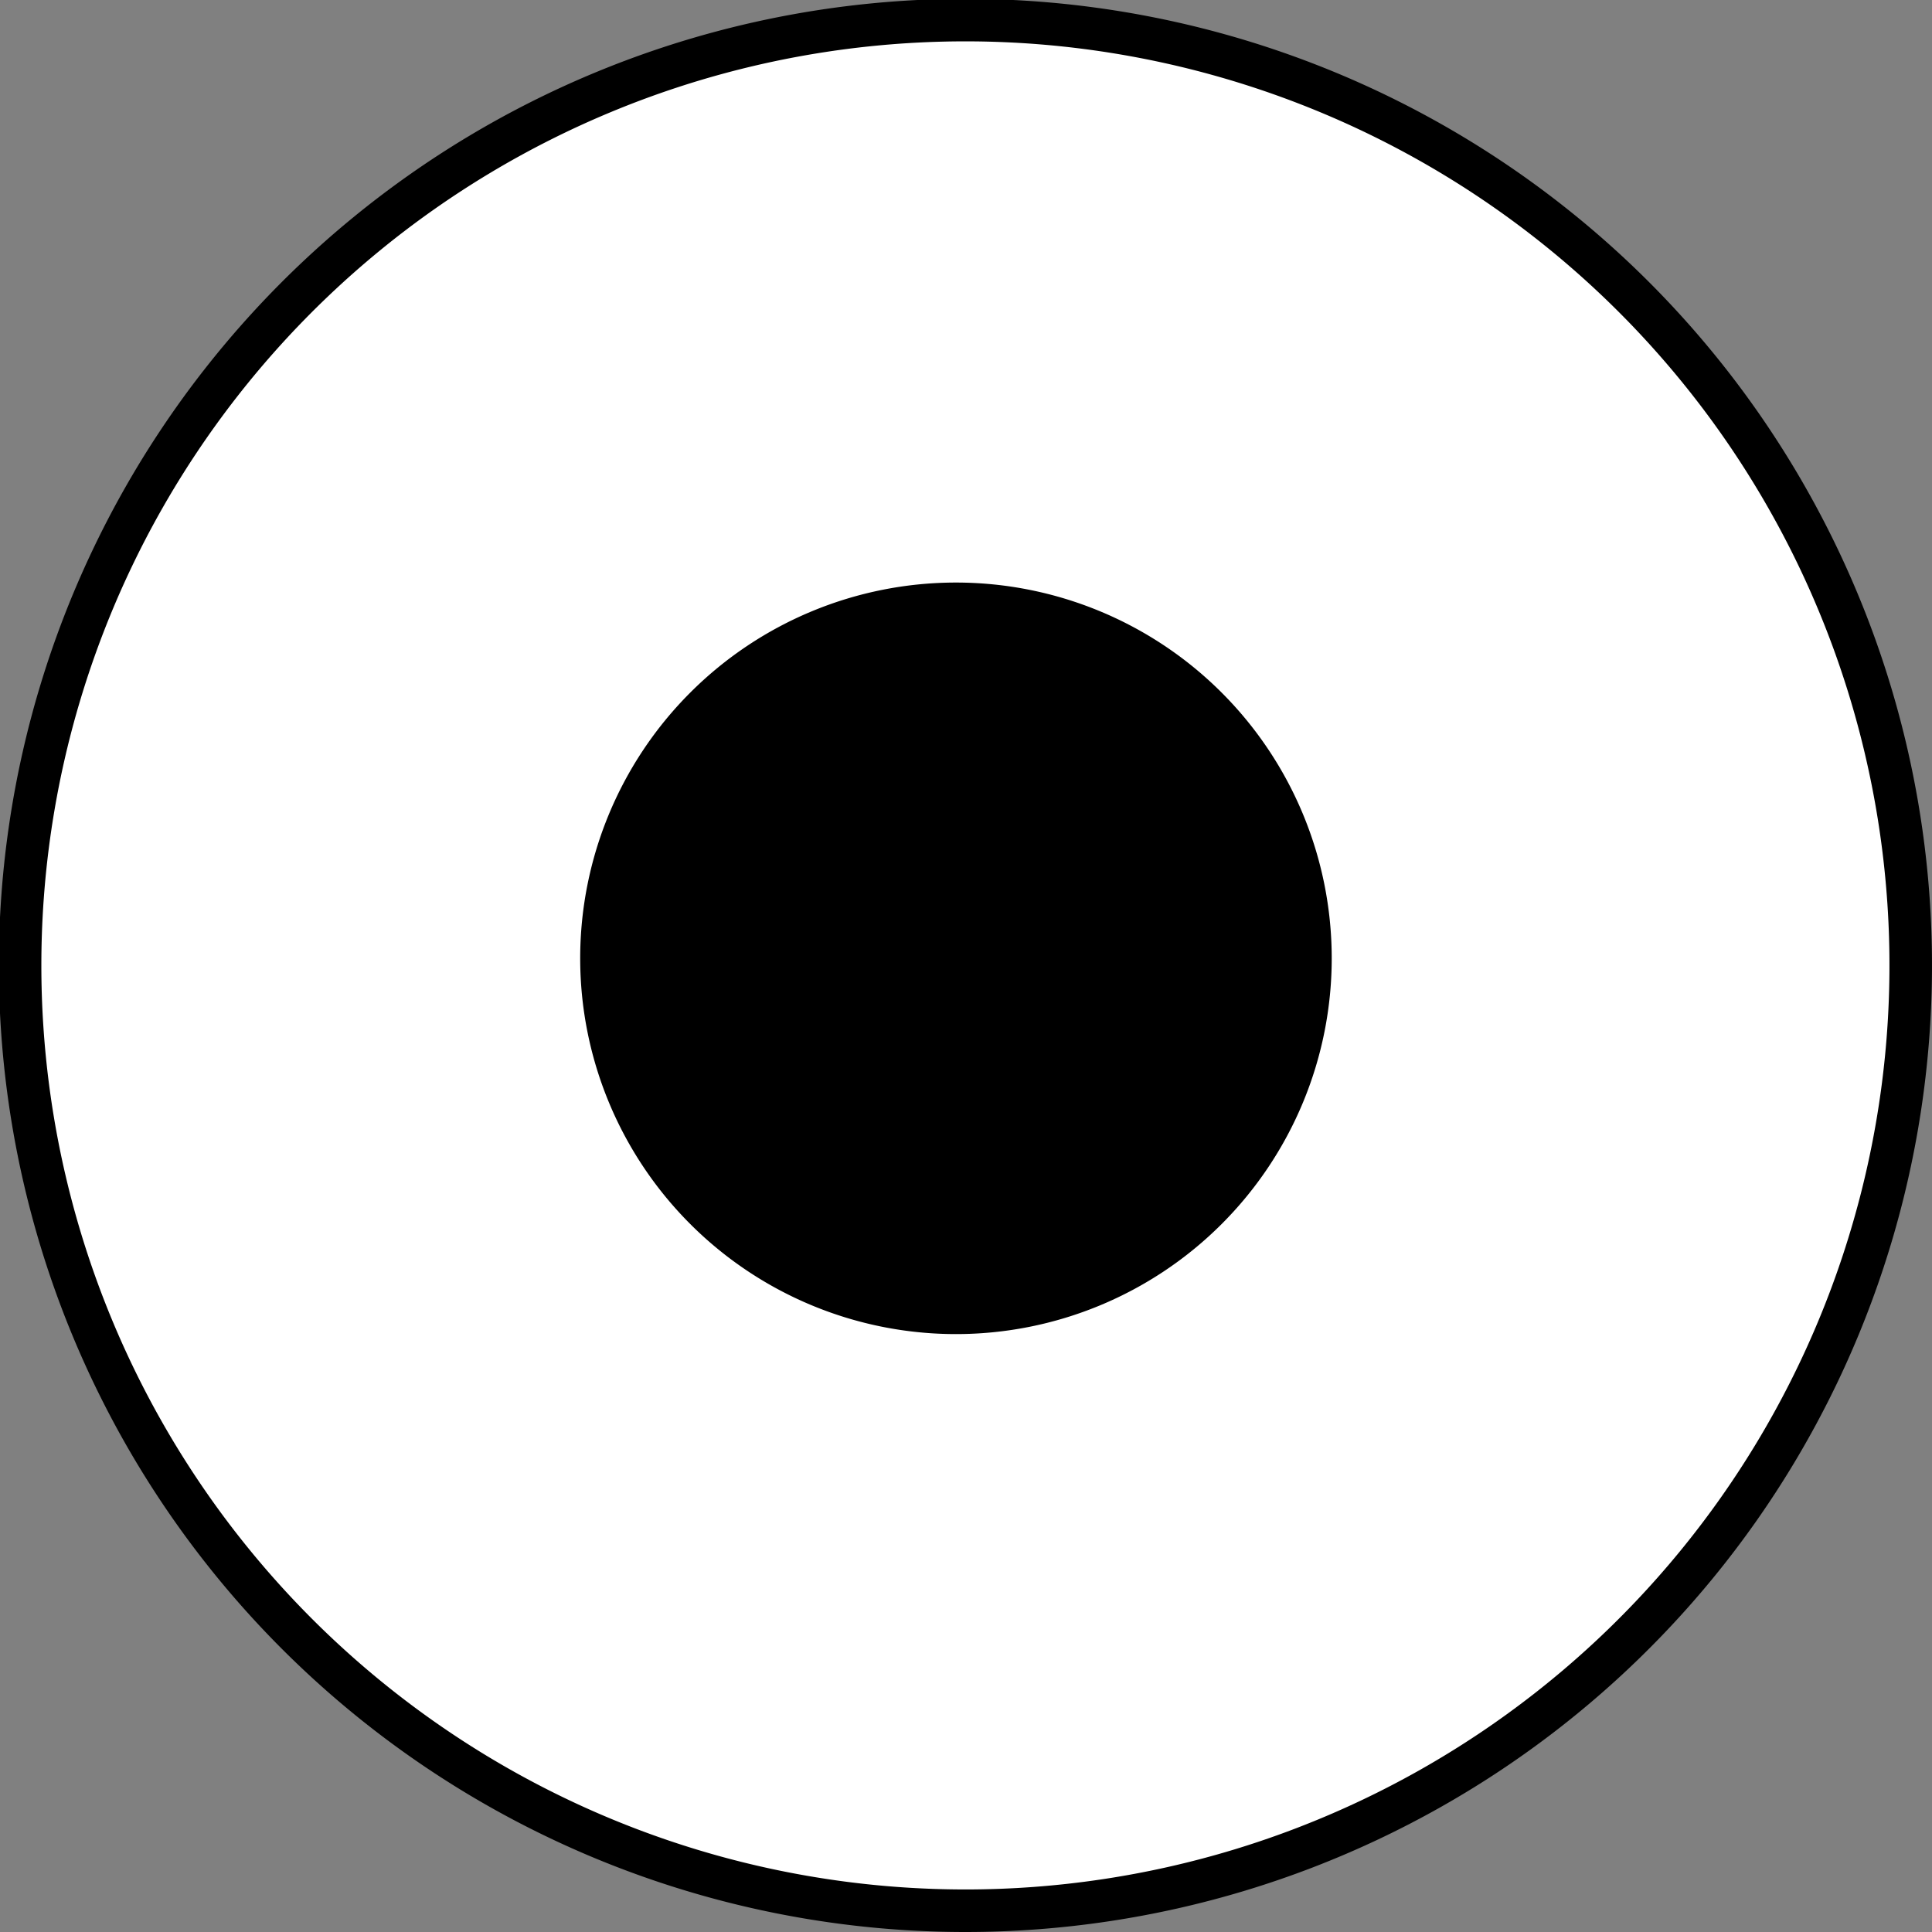 <svg xmlns="http://www.w3.org/2000/svg" viewBox="0 0 16.35 16.35"><rect x="0" y="0" width="16.35" height="16.35" fill="#808080" stroke="none"/><defs><style>.cls-1{fill:#fff;}.cls-1,.cls-2{stroke:#000;stroke-width:0.36px;}</style></defs><title>10.2.15</title><path class="cls-1" d="M8.17,16.17a8,8,0,1,0-8-8A8,8,0,0,0,8.17,16.17Z"/><path class="cls-2" d="M8.09,11.11a3,3,0,1,0-3-3A3,3,0,0,0,8.09,11.11Z"/></svg>